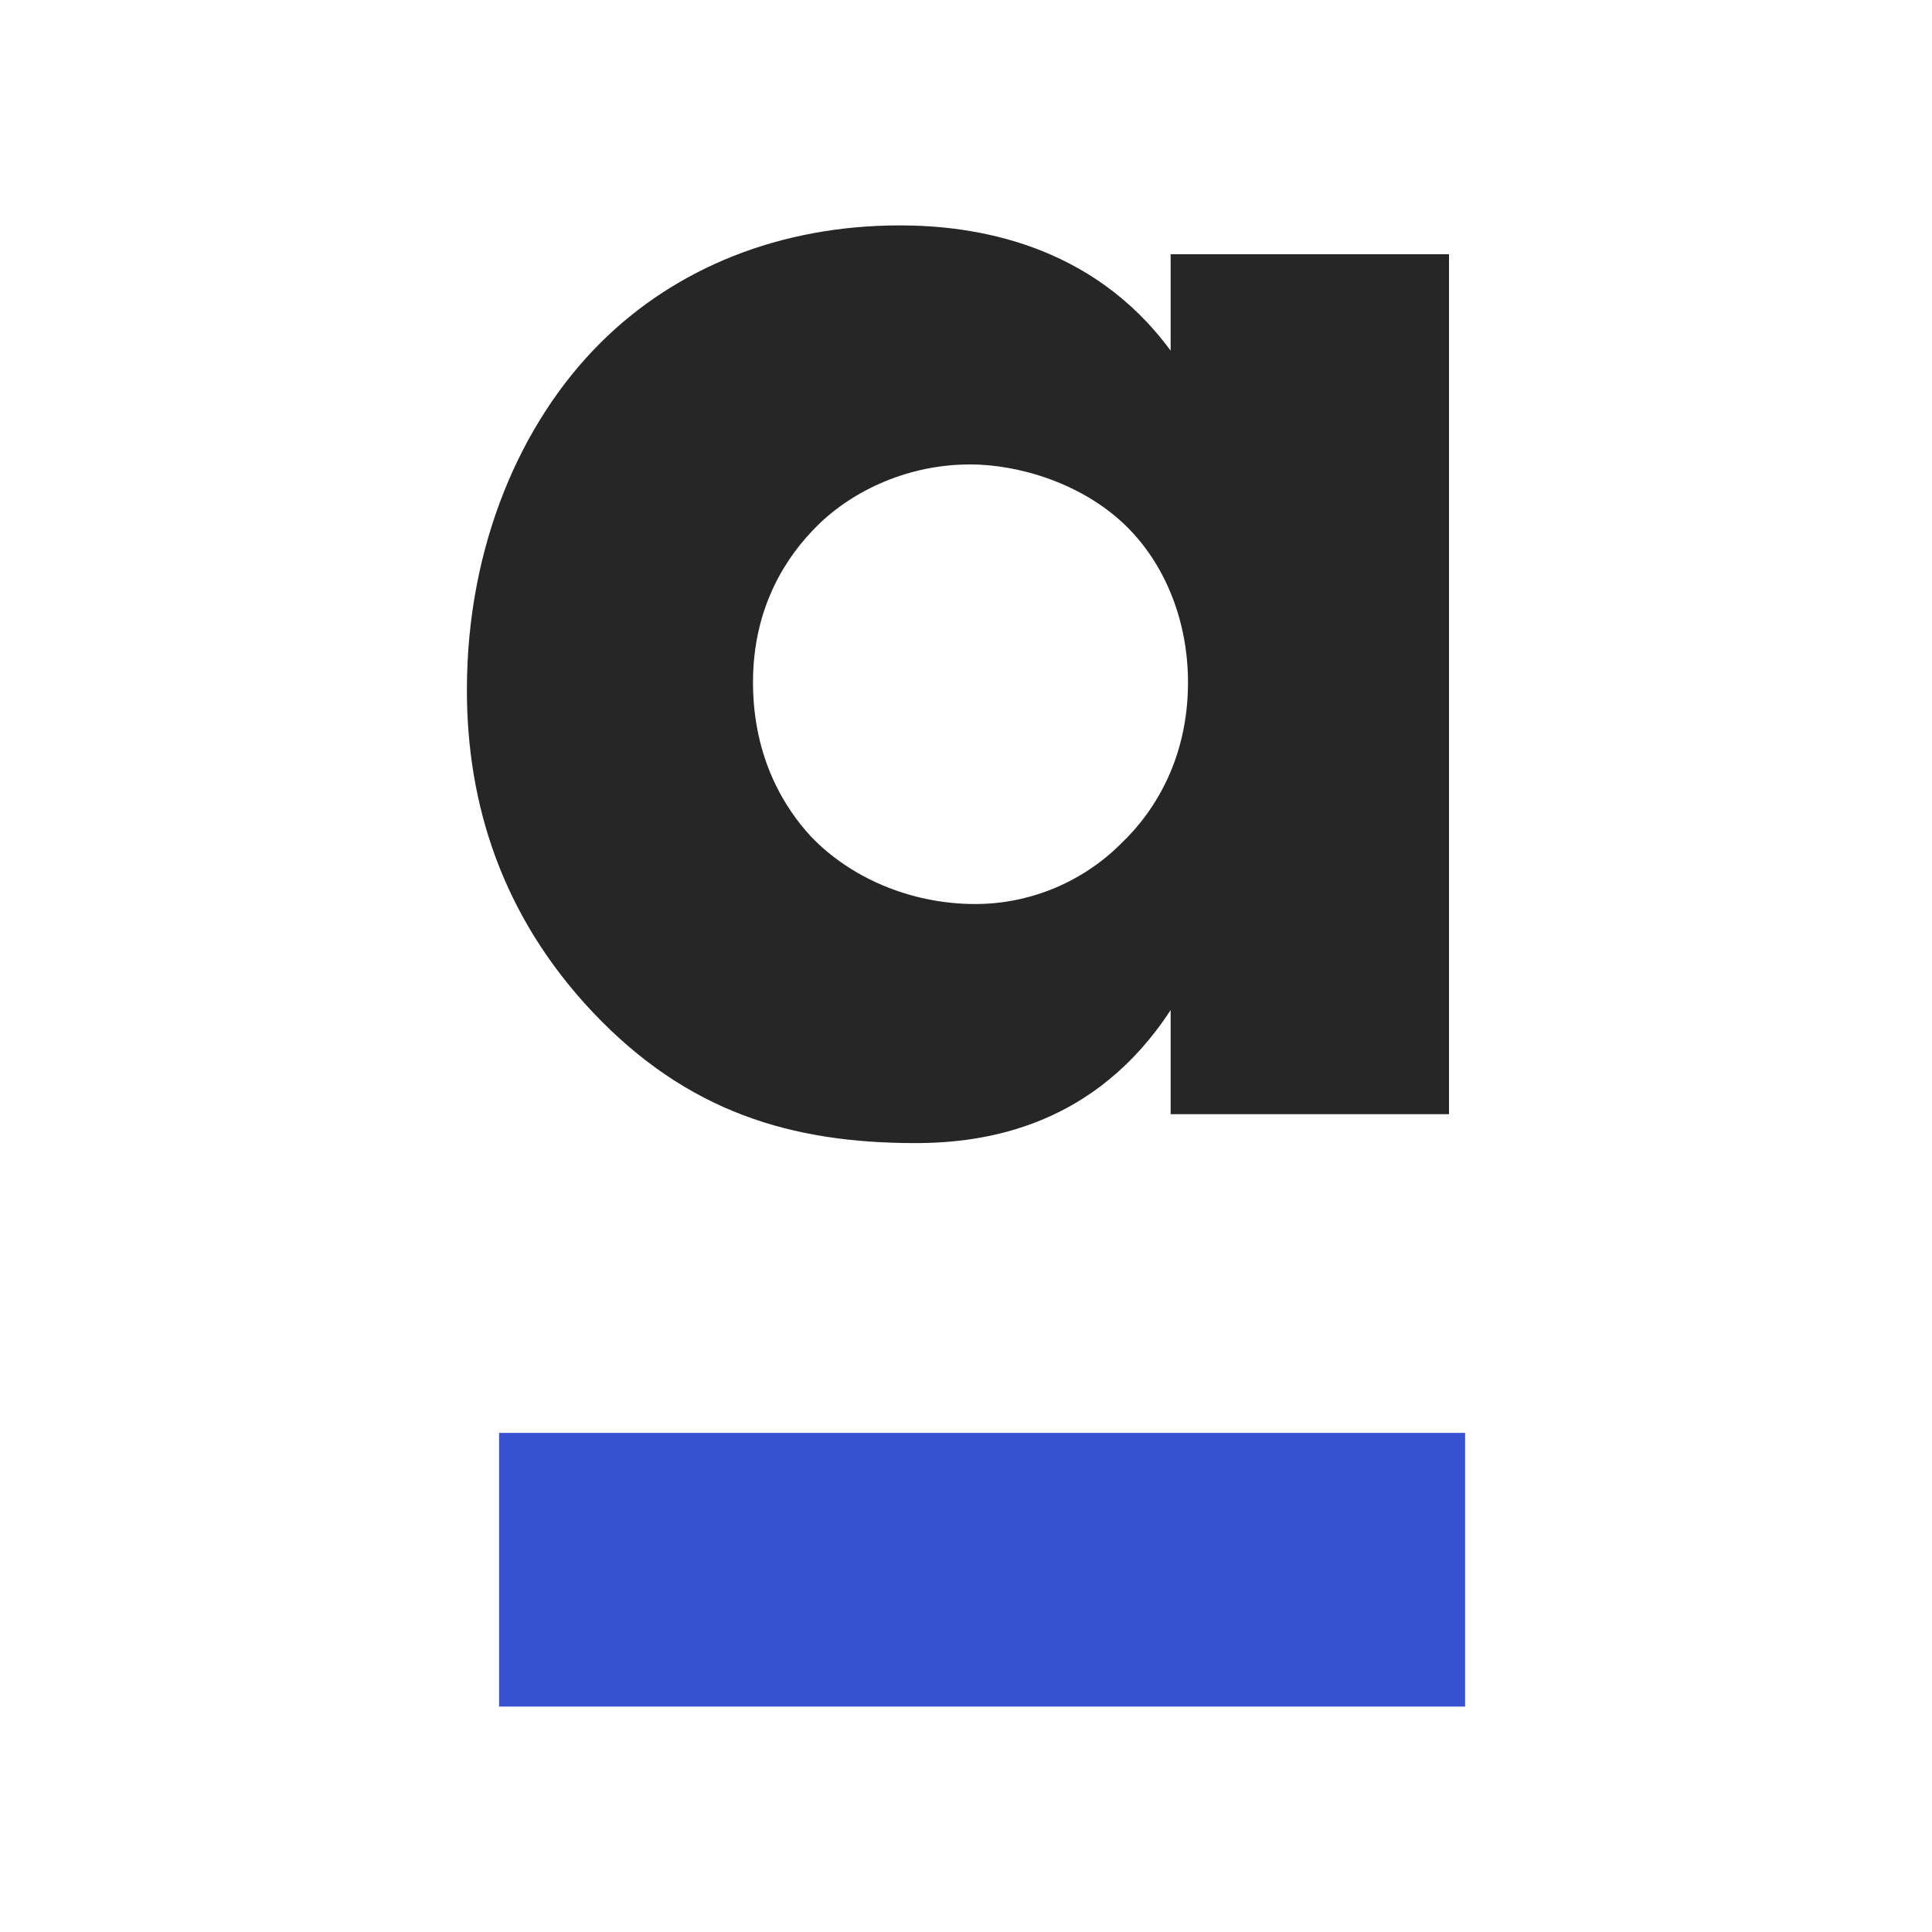 <?xml version="1.0" encoding="UTF-8"?>
<svg width="128px" height="128px" viewBox="0 0 128 128" version="1.1" xmlns="http://www.w3.org/2000/svg" xmlns:xlink="http://www.w3.org/1999/xlink">
    <!-- Generator: Sketch 52.2 (67145) - http://www.bohemiancoding.com/sketch -->
    <title>Small logo</title>
    <desc>Created with Sketch.</desc>
    <g id="Small-logo" stroke="none" stroke-width="1" fill="none" fill-rule="evenodd">
        <g id="alma-a" transform="translate(30.933, 14.933)" fill-rule="nonzero">
            <polygon id="Shape" fill="#3651D2" points="2.133 80 66.133 80 66.133 98.133 2.133 98.133"></polygon>
            <path d="M46.625,8.302 L46.625,1.913 L65.067,1.913 L65.067,58.883 L46.625,58.883 L46.625,51.986 C41.627,59.649 34.455,60.8 29.716,60.8 C21.518,60.8 14.601,58.756 8.325,52.113 C2.308,45.727 0,38.318 0,30.781 C0,21.205 3.586,13.029 8.839,7.791 C13.833,2.81 20.753,0 28.693,0 C33.56,0 41.372,1.147 46.625,8.302 Z M33.301,15.839 C29.33,15.839 25.621,17.498 23.185,19.927 C21.263,21.84 18.955,25.161 18.955,30.273 C18.955,35.381 21.136,38.702 22.799,40.492 C25.362,43.171 29.33,44.961 33.687,44.961 C37.4,44.961 40.859,43.429 43.294,41 C45.73,38.702 47.775,35.127 47.775,30.273 C47.775,26.185 46.239,22.352 43.549,19.796 C40.731,17.117 36.632,15.835 33.301,15.835 L33.301,15.839 Z" id="Shape" fill="#262626"></path>
        </g>
    </g>
</svg>
